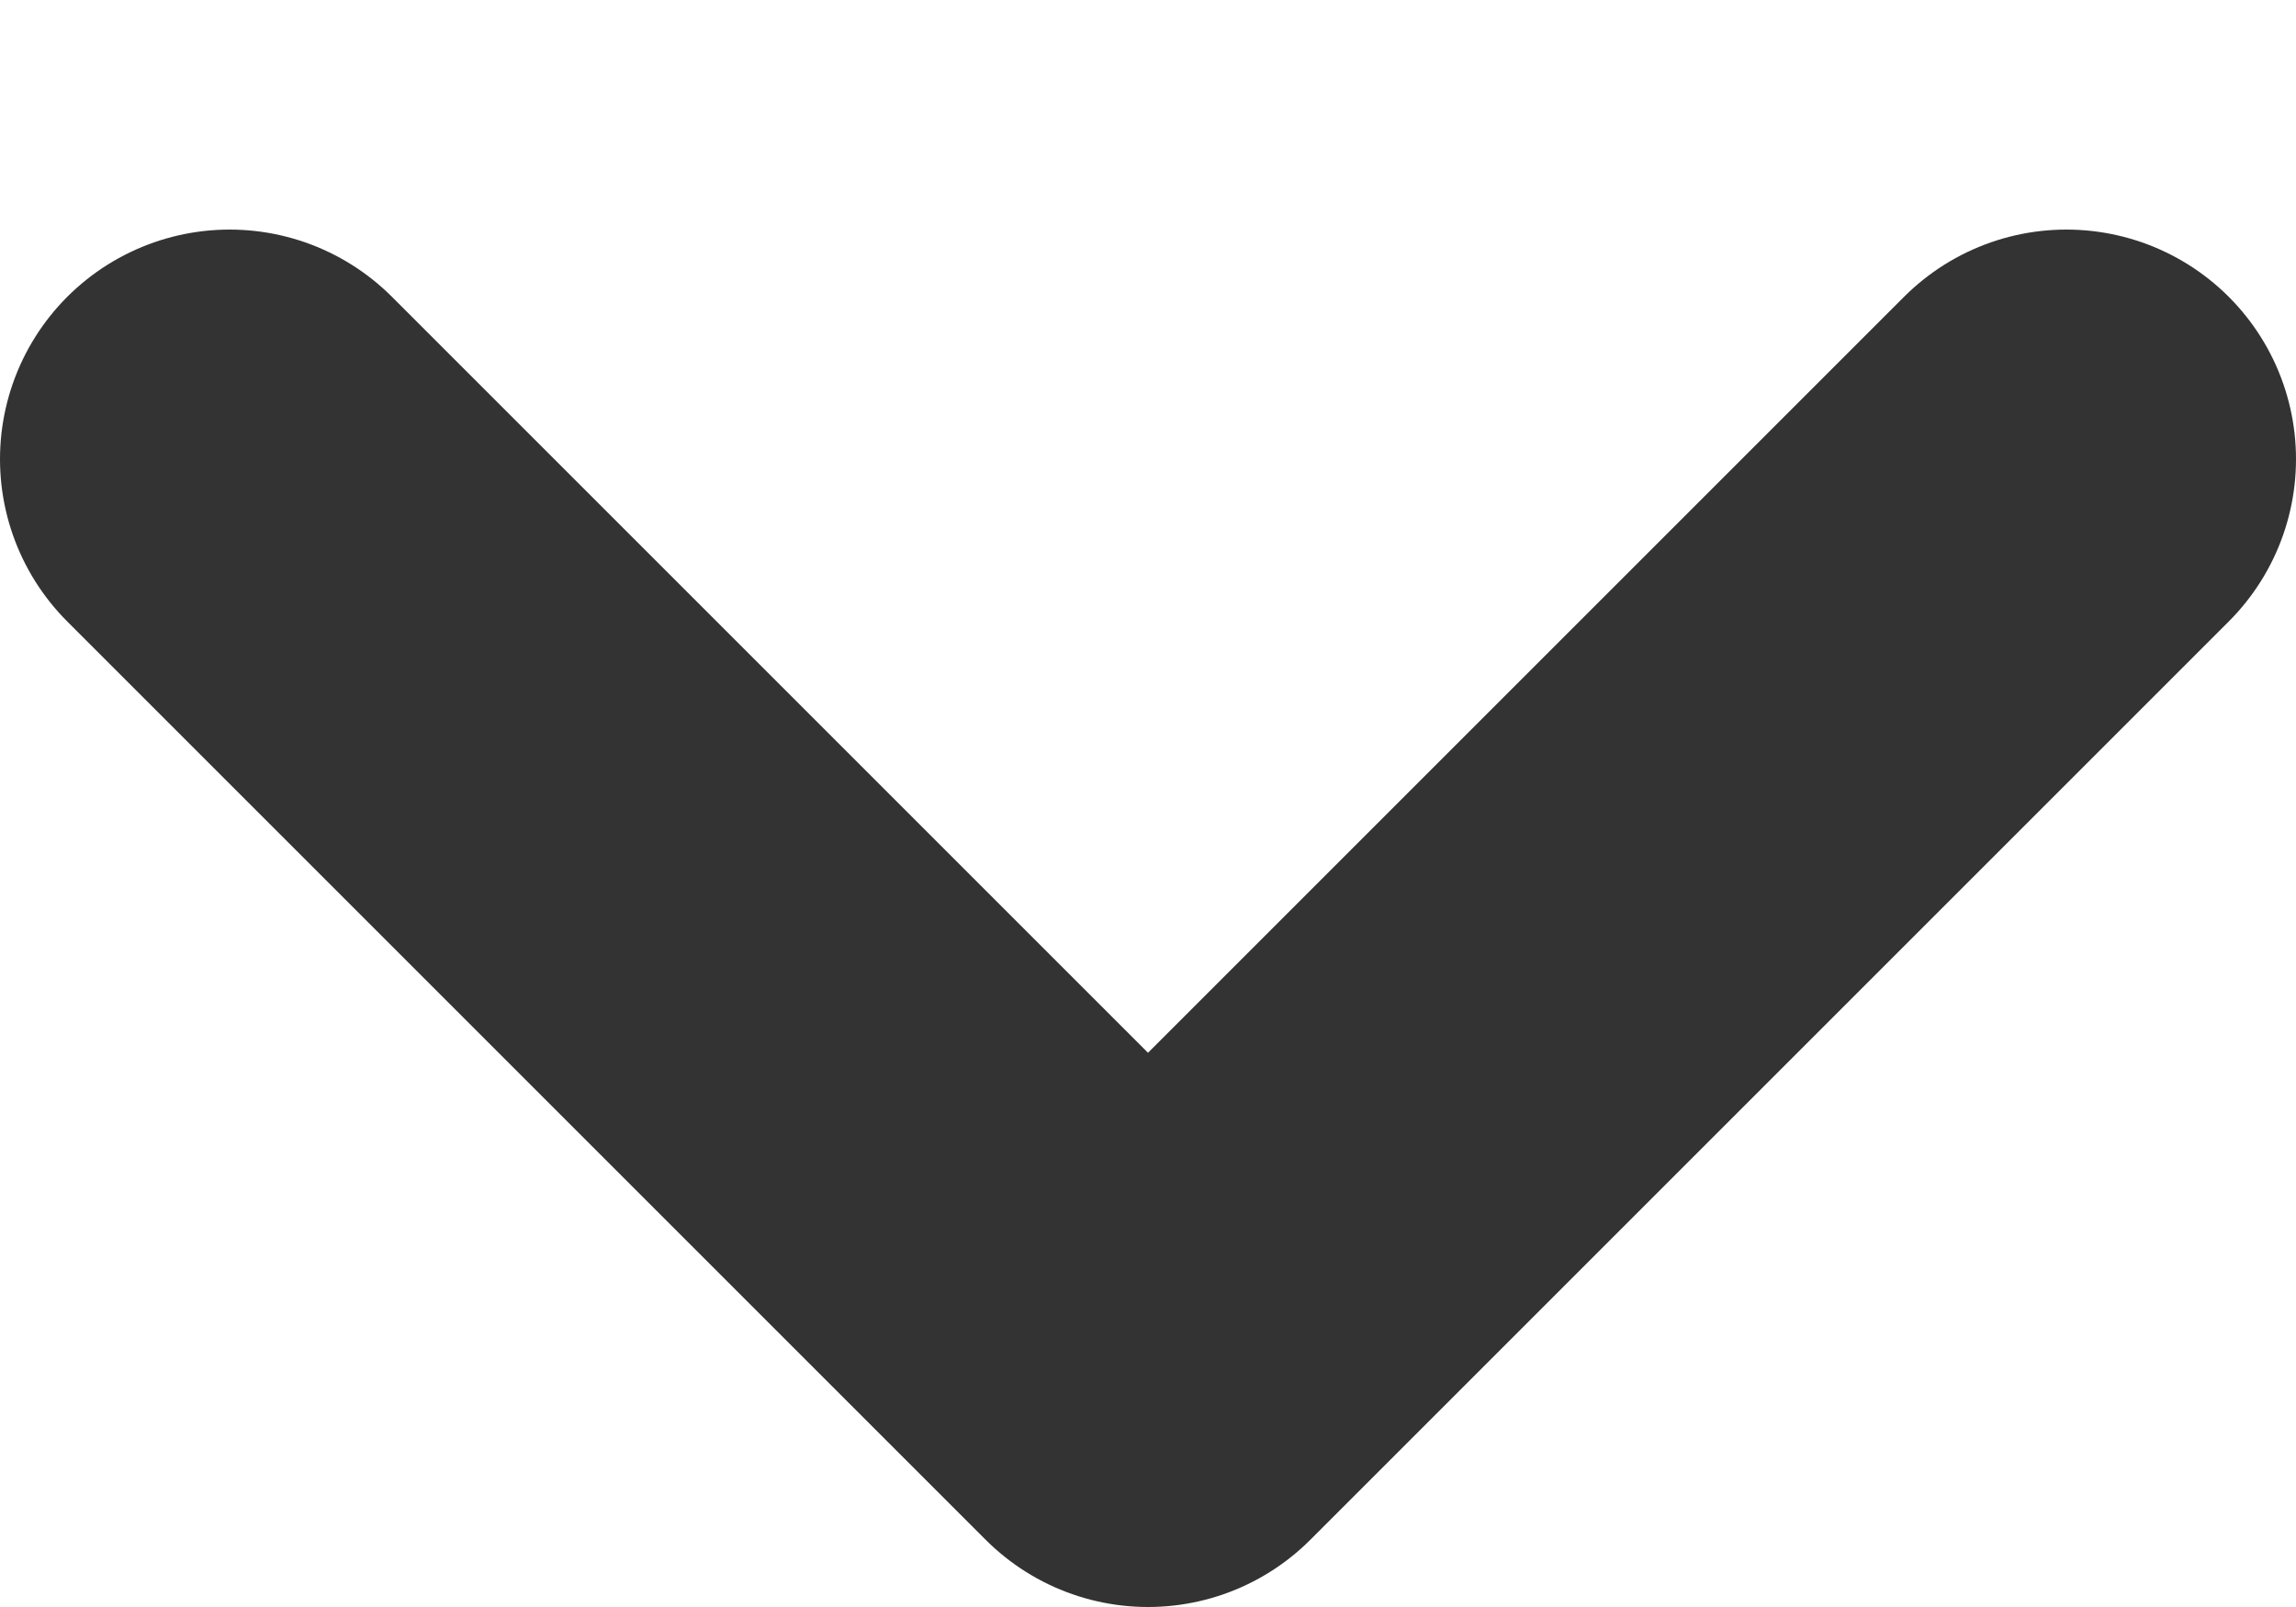 <svg width="10" height="7" viewBox="0 0 10 7" fill="none" xmlns="http://www.w3.org/2000/svg">
<path d="M1 2L5 6L9 2" stroke="#333333" stroke-width="2" stroke-linecap="round" stroke-linejoin="round"/>
</svg>
